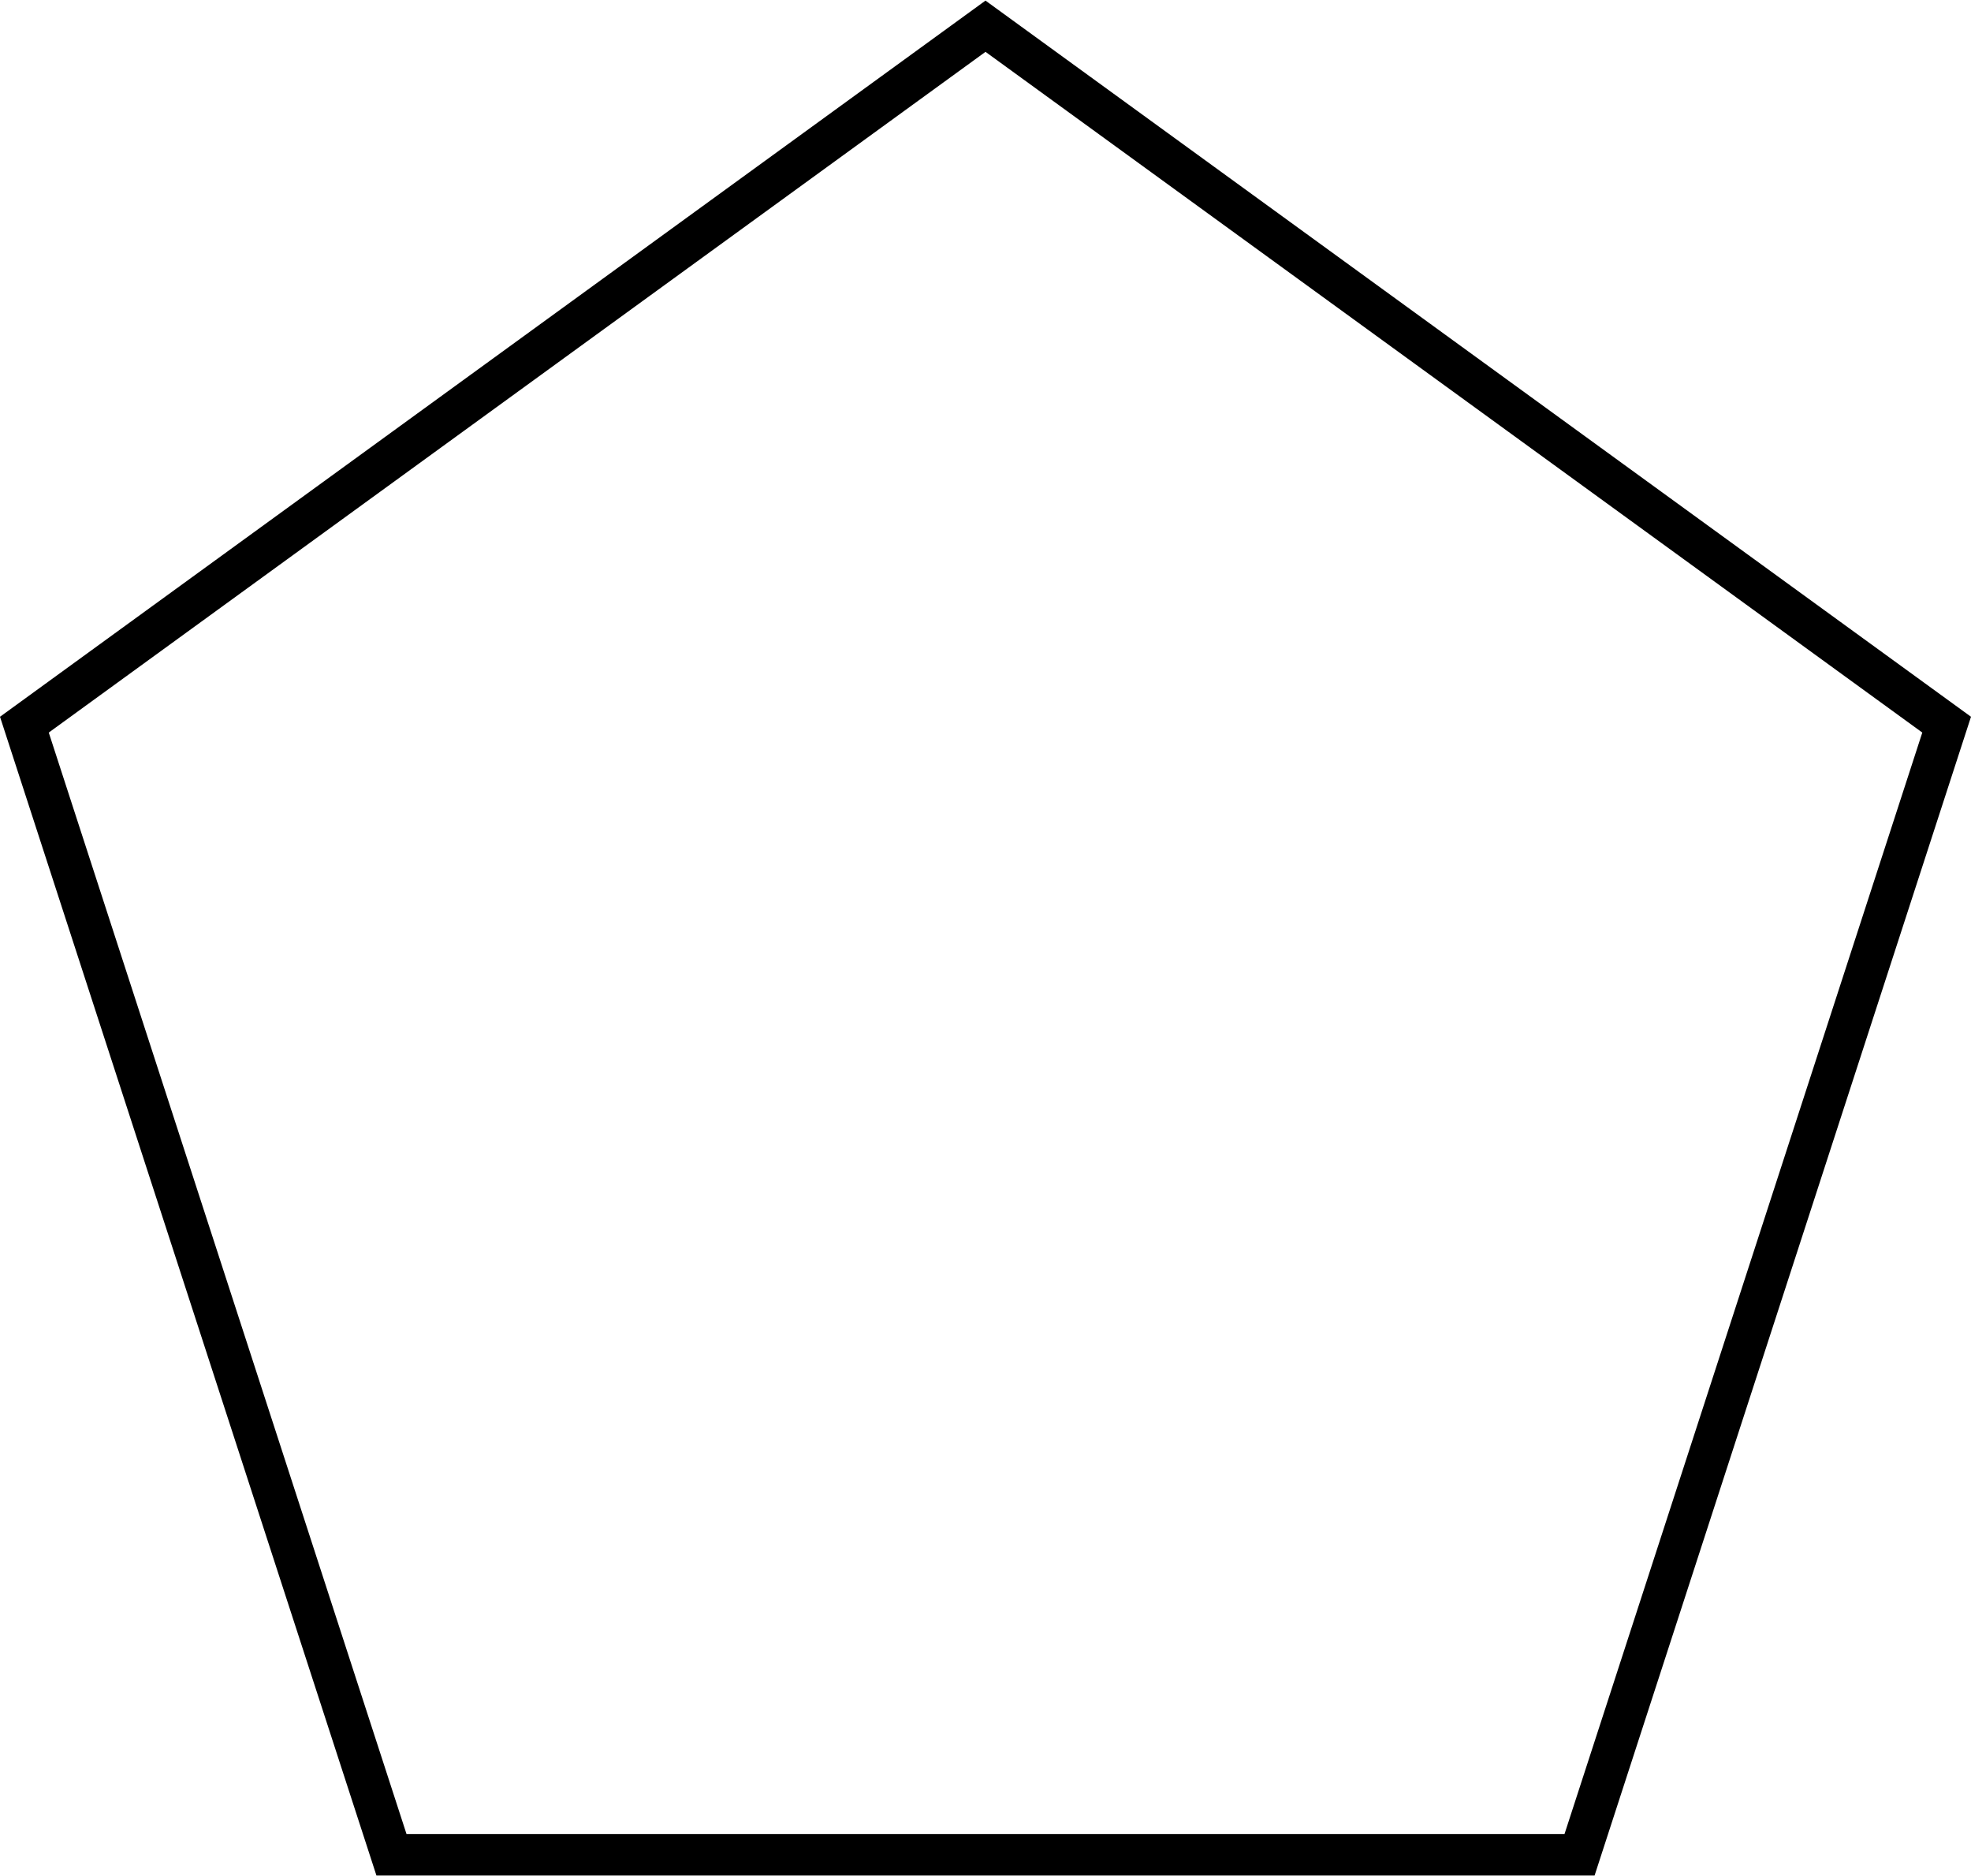 <?xml version="1.0" ?>
<svg xmlns="http://www.w3.org/2000/svg" xmlns:ev="http://www.w3.org/2001/xml-events" xmlns:xlink="http://www.w3.org/1999/xlink" baseProfile="full" enable-background="new 0 0 95.105 90.45" height="571px" version="1.1" viewBox="0 0 95.105 90.45" width="600px" x="0px" xml:space="preserve" y="0px">
	<defs/>
	<path d="M 18.164,90.45 L 0.0,34.549 L 47.552,0.0 L 95.105,34.549 L 76.942,90.45 L 18.164,90.45 M 75.49,88.451 L 92.755,35.311 L 47.553,2.472 L 2.353,35.311 L 19.616,88.451 L 75.49,88.451 L 75.49,88.451"/>
</svg>

